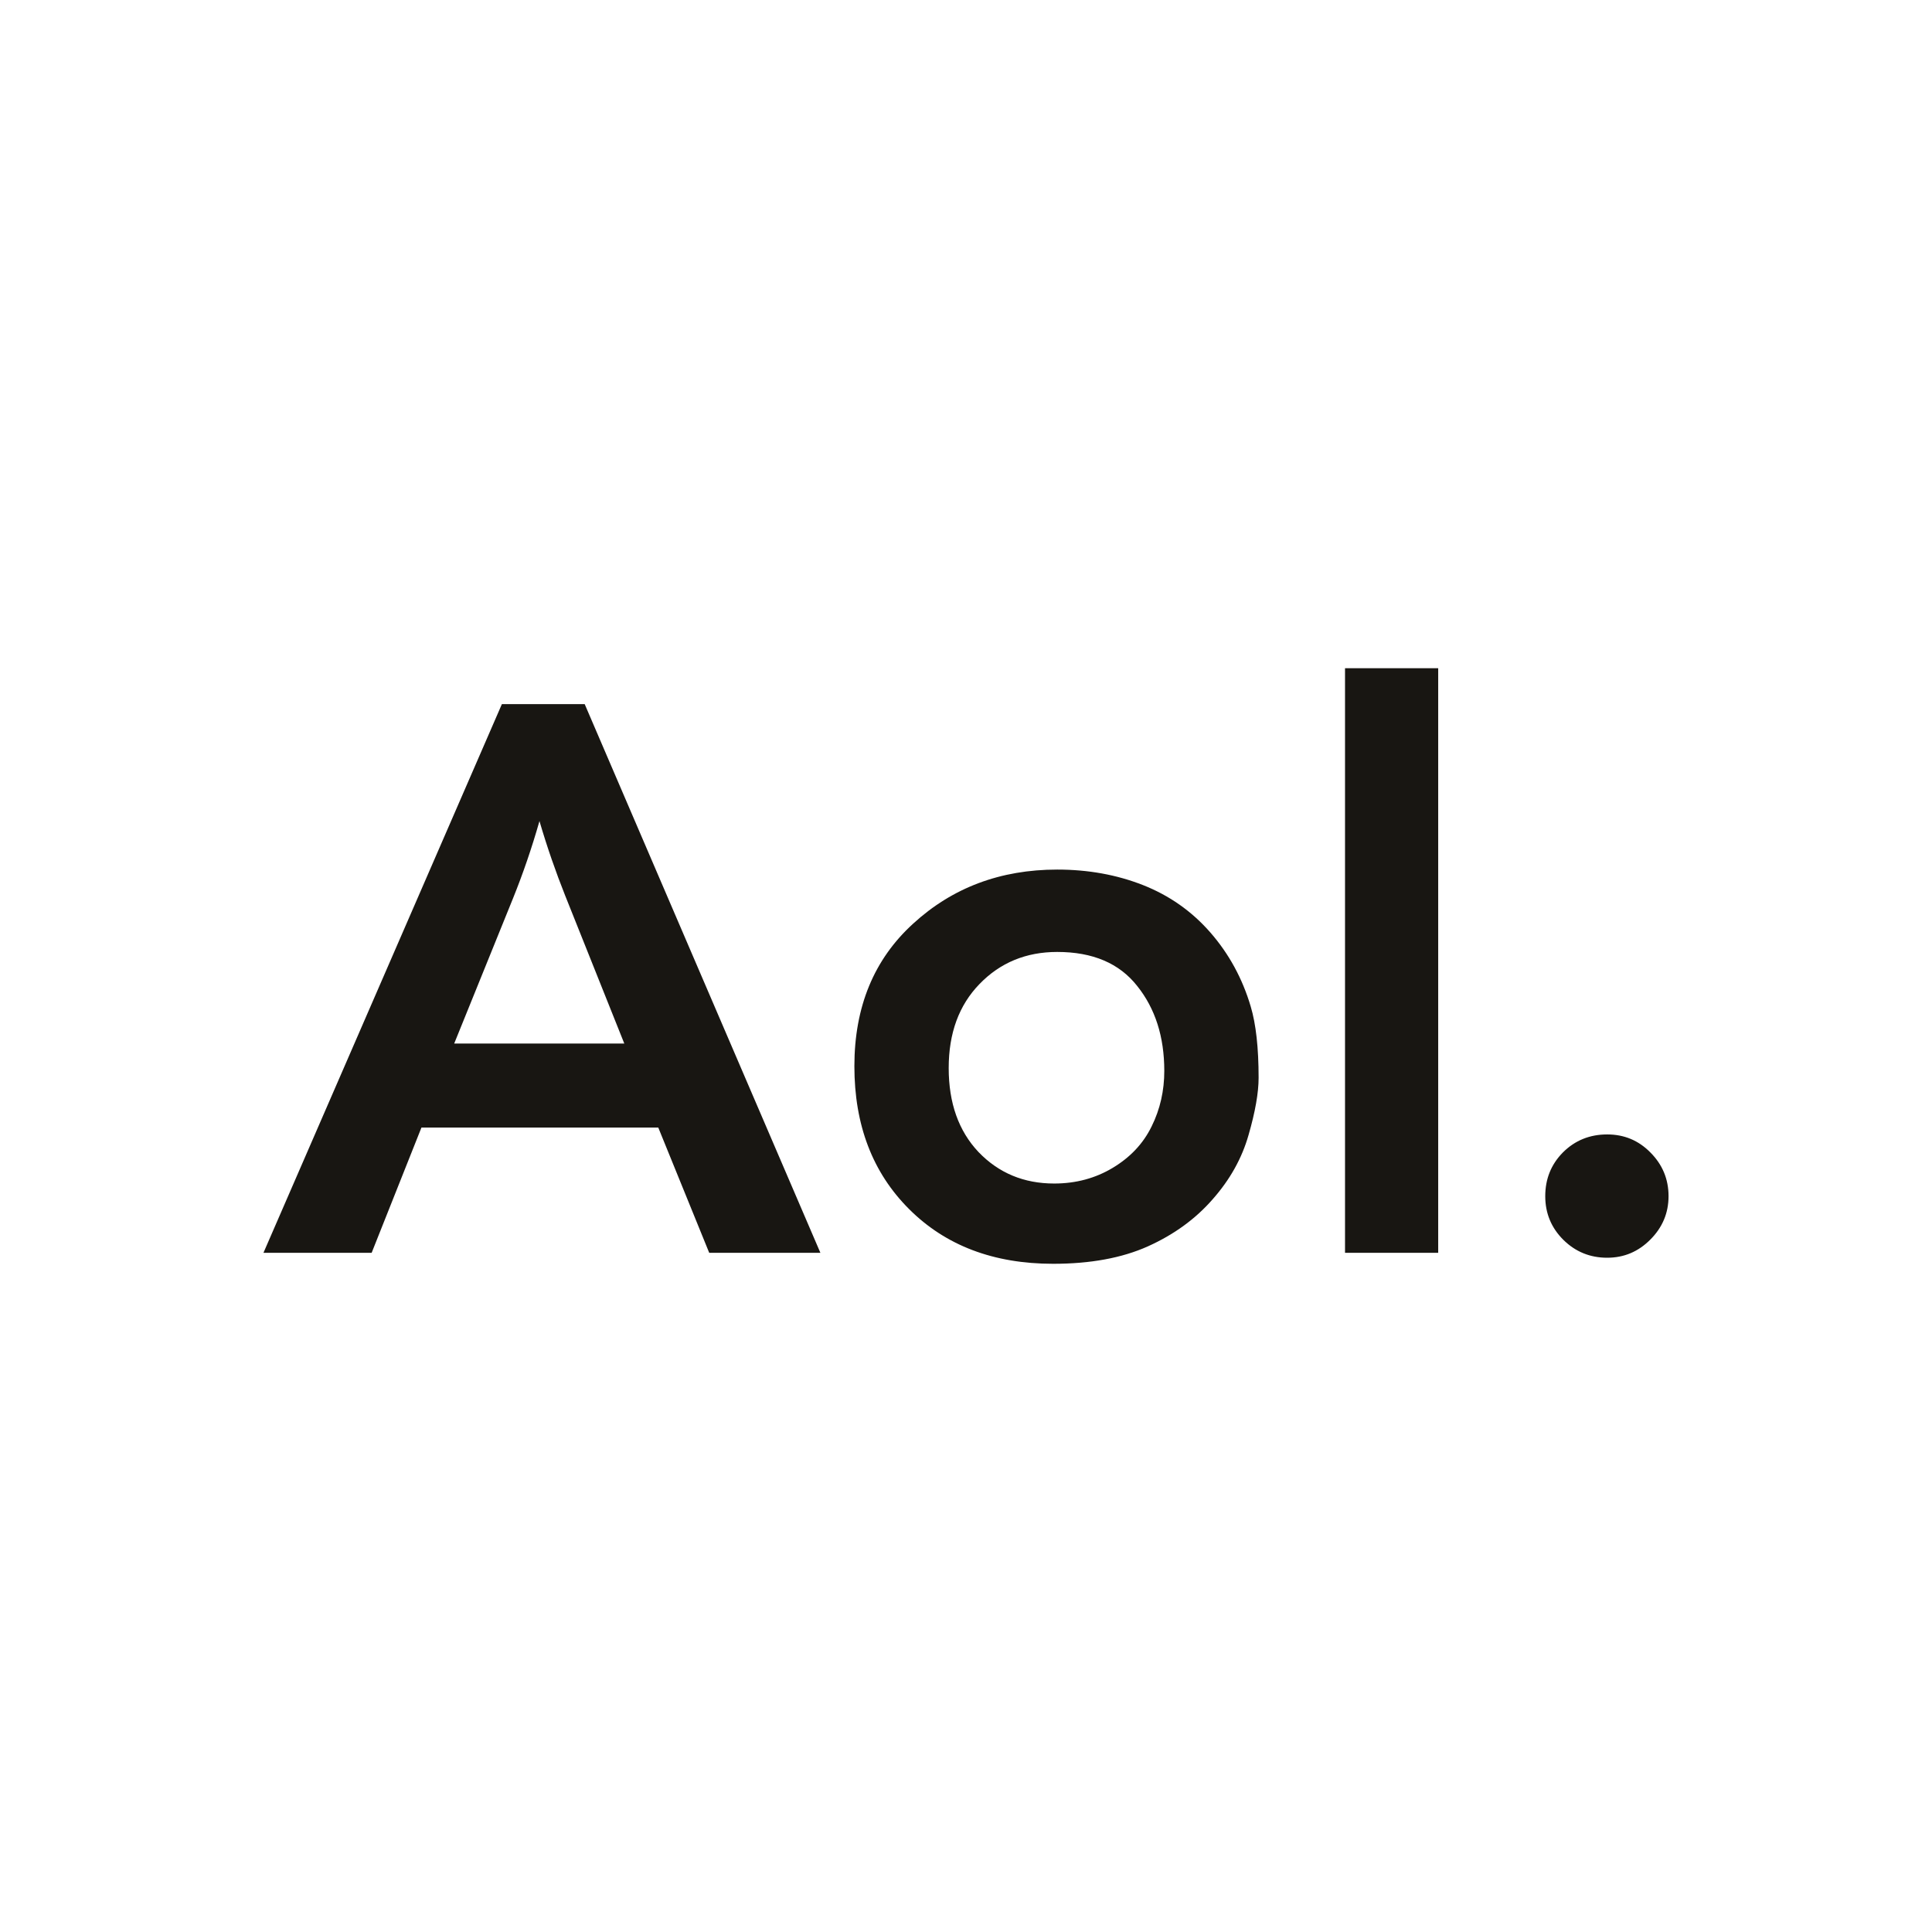 <?xml version="1.0" encoding="UTF-8" standalone="no"?>
<!-- Created with Inkscape (http://www.inkscape.org/) -->

<svg
   xmlns:dc="http://purl.org/dc/elements/1.1/"
   xmlns:cc="http://creativecommons.org/ns#"
   xmlns:rdf="http://www.w3.org/1999/02/22-rdf-syntax-ns#"
   xmlns:svg="http://www.w3.org/2000/svg"
   xmlns="http://www.w3.org/2000/svg"
   xmlns:sodipodi="http://sodipodi.sourceforge.net/DTD/sodipodi-0.dtd"
   xmlns:inkscape="http://www.inkscape.org/namespaces/inkscape"
   width="22"
   height="22"
   id="svg2"
   version="1.1"
   inkscape:version="0.48+devel r"
   sodipodi:docname="im-aim.svg">
  <defs
     id="defs4" />
  <sodipodi:namedview
     id="base"
     pagecolor="#ffffff"
     bordercolor="#ffffff"
     borderopacity="1.0"
     inkscape:pageopacity="0.0"
     inkscape:pageshadow="2"
     inkscape:zoom="12.864707"
     inkscape:cx="16.715441"
     inkscape:cy="6.9205231"
     inkscape:document-units="px"
     inkscape:current-layer="layer1"
     showgrid="true"
     inkscape:window-width="1366"
     inkscape:window-height="668"
     inkscape:window-x="-2"
     inkscape:window-y="23"
     inkscape:window-maximized="1"
     inkscape:showpageshadow="false"
     showguides="true">
    <inkscape:grid
       type="xygrid"
       id="grid4109" />
    <sodipodi:guide
       position="2,20"
       orientation="18,0"
       id="guide4113" />
    <sodipodi:guide
       position="2,2"
       orientation="0,18"
       id="guide4115" />
    <sodipodi:guide
       position="20,2"
       orientation="-18,0"
       id="guide4117" />
    <sodipodi:guide
       position="20,20"
       orientation="0,-18"
       id="guide4119" />
    <sodipodi:guide
       position="3,19"
       orientation="16,0"
       id="guide4121" />
    <sodipodi:guide
       position="3,3"
       orientation="0,16"
       id="guide4123" />
    <sodipodi:guide
       position="19,3"
       orientation="-16,0"
       id="guide4125" />
    <sodipodi:guide
       position="19,19"
       orientation="0,-16"
       id="guide4127" />
  </sodipodi:namedview>
  <g
     inkscape:label="Capa 1"
     inkscape:groupmode="layer"
     id="layer1"
     transform="translate(0,-1030.362)">
    <path
       style="font-style:normal;font-variant:normal;font-weight:bold;font-stretch:normal;font-size:medium;line-height:125%;font-family:Avenir 85 Heavy;-inkscape-font-specification:'Avenir 85 Heavy, Bold';letter-spacing:0px;word-spacing:0px;fill:#181612;fill-opacity:1;stroke:none;stroke-width:1px;stroke-linecap:butt;stroke-linejoin:miter;stroke-opacity:1"
       d="M 15.316 7.609 L 15.316 14.266 L 16.377 14.266 L 16.377 7.609 L 15.316 7.609 z M 5.715 8.018 L 3 14.266 L 4.232 14.266 L 4.799 12.84 L 7.496 12.84 L 8.076 14.266 L 9.342 14.266 L 6.658 8.018 L 5.715 8.018 z M 6.143 9.35 C 6.231 9.65 6.33 9.933 6.436 10.199 L 7.109 11.883 L 5.172 11.883 L 5.842 10.229 C 5.953 9.954 6.054 9.662 6.143 9.35 z M 12.039 9.902 C 11.392 9.902 10.845 10.108 10.398 10.518 C 9.952 10.924 9.729 11.465 9.729 12.141 C 9.729 12.811 9.936 13.353 10.352 13.768 C 10.767 14.183 11.314 14.391 11.992 14.391 C 12.416 14.391 12.775 14.325 13.07 14.193 C 13.368 14.059 13.614 13.88 13.809 13.656 C 14.006 13.433 14.142 13.189 14.217 12.926 C 14.294 12.66 14.332 12.442 14.332 12.273 C 14.332 11.933 14.302 11.661 14.242 11.461 C 14.148 11.143 13.995 10.862 13.783 10.619 C 13.571 10.376 13.314 10.196 13.014 10.078 C 12.716 9.961 12.391 9.902 12.039 9.902 z M 12.039 10.84 C 12.443 10.84 12.746 10.969 12.949 11.227 C 13.155 11.484 13.258 11.806 13.258 12.195 C 13.258 12.419 13.211 12.631 13.113 12.828 C 13.016 13.026 12.867 13.181 12.67 13.299 C 12.475 13.416 12.253 13.477 12.004 13.477 C 11.658 13.477 11.372 13.357 11.143 13.119 C 10.916 12.879 10.803 12.56 10.803 12.162 C 10.803 11.764 10.92 11.446 11.154 11.205 C 11.389 10.962 11.684 10.84 12.039 10.84 z M 18.301 12.918 C 18.103 12.918 17.934 12.986 17.797 13.123 C 17.662 13.26 17.596 13.426 17.596 13.621 C 17.596 13.816 17.665 13.982 17.803 14.119 C 17.94 14.254 18.106 14.322 18.301 14.322 C 18.493 14.322 18.656 14.253 18.793 14.115 C 18.93 13.978 19 13.813 19 13.621 C 19 13.426 18.93 13.26 18.793 13.123 C 18.658 12.986 18.495 12.918 18.301 12.918 z "
       transform="translate(0,1030.362)"
       id="path4113" />
  </g>
</svg>
